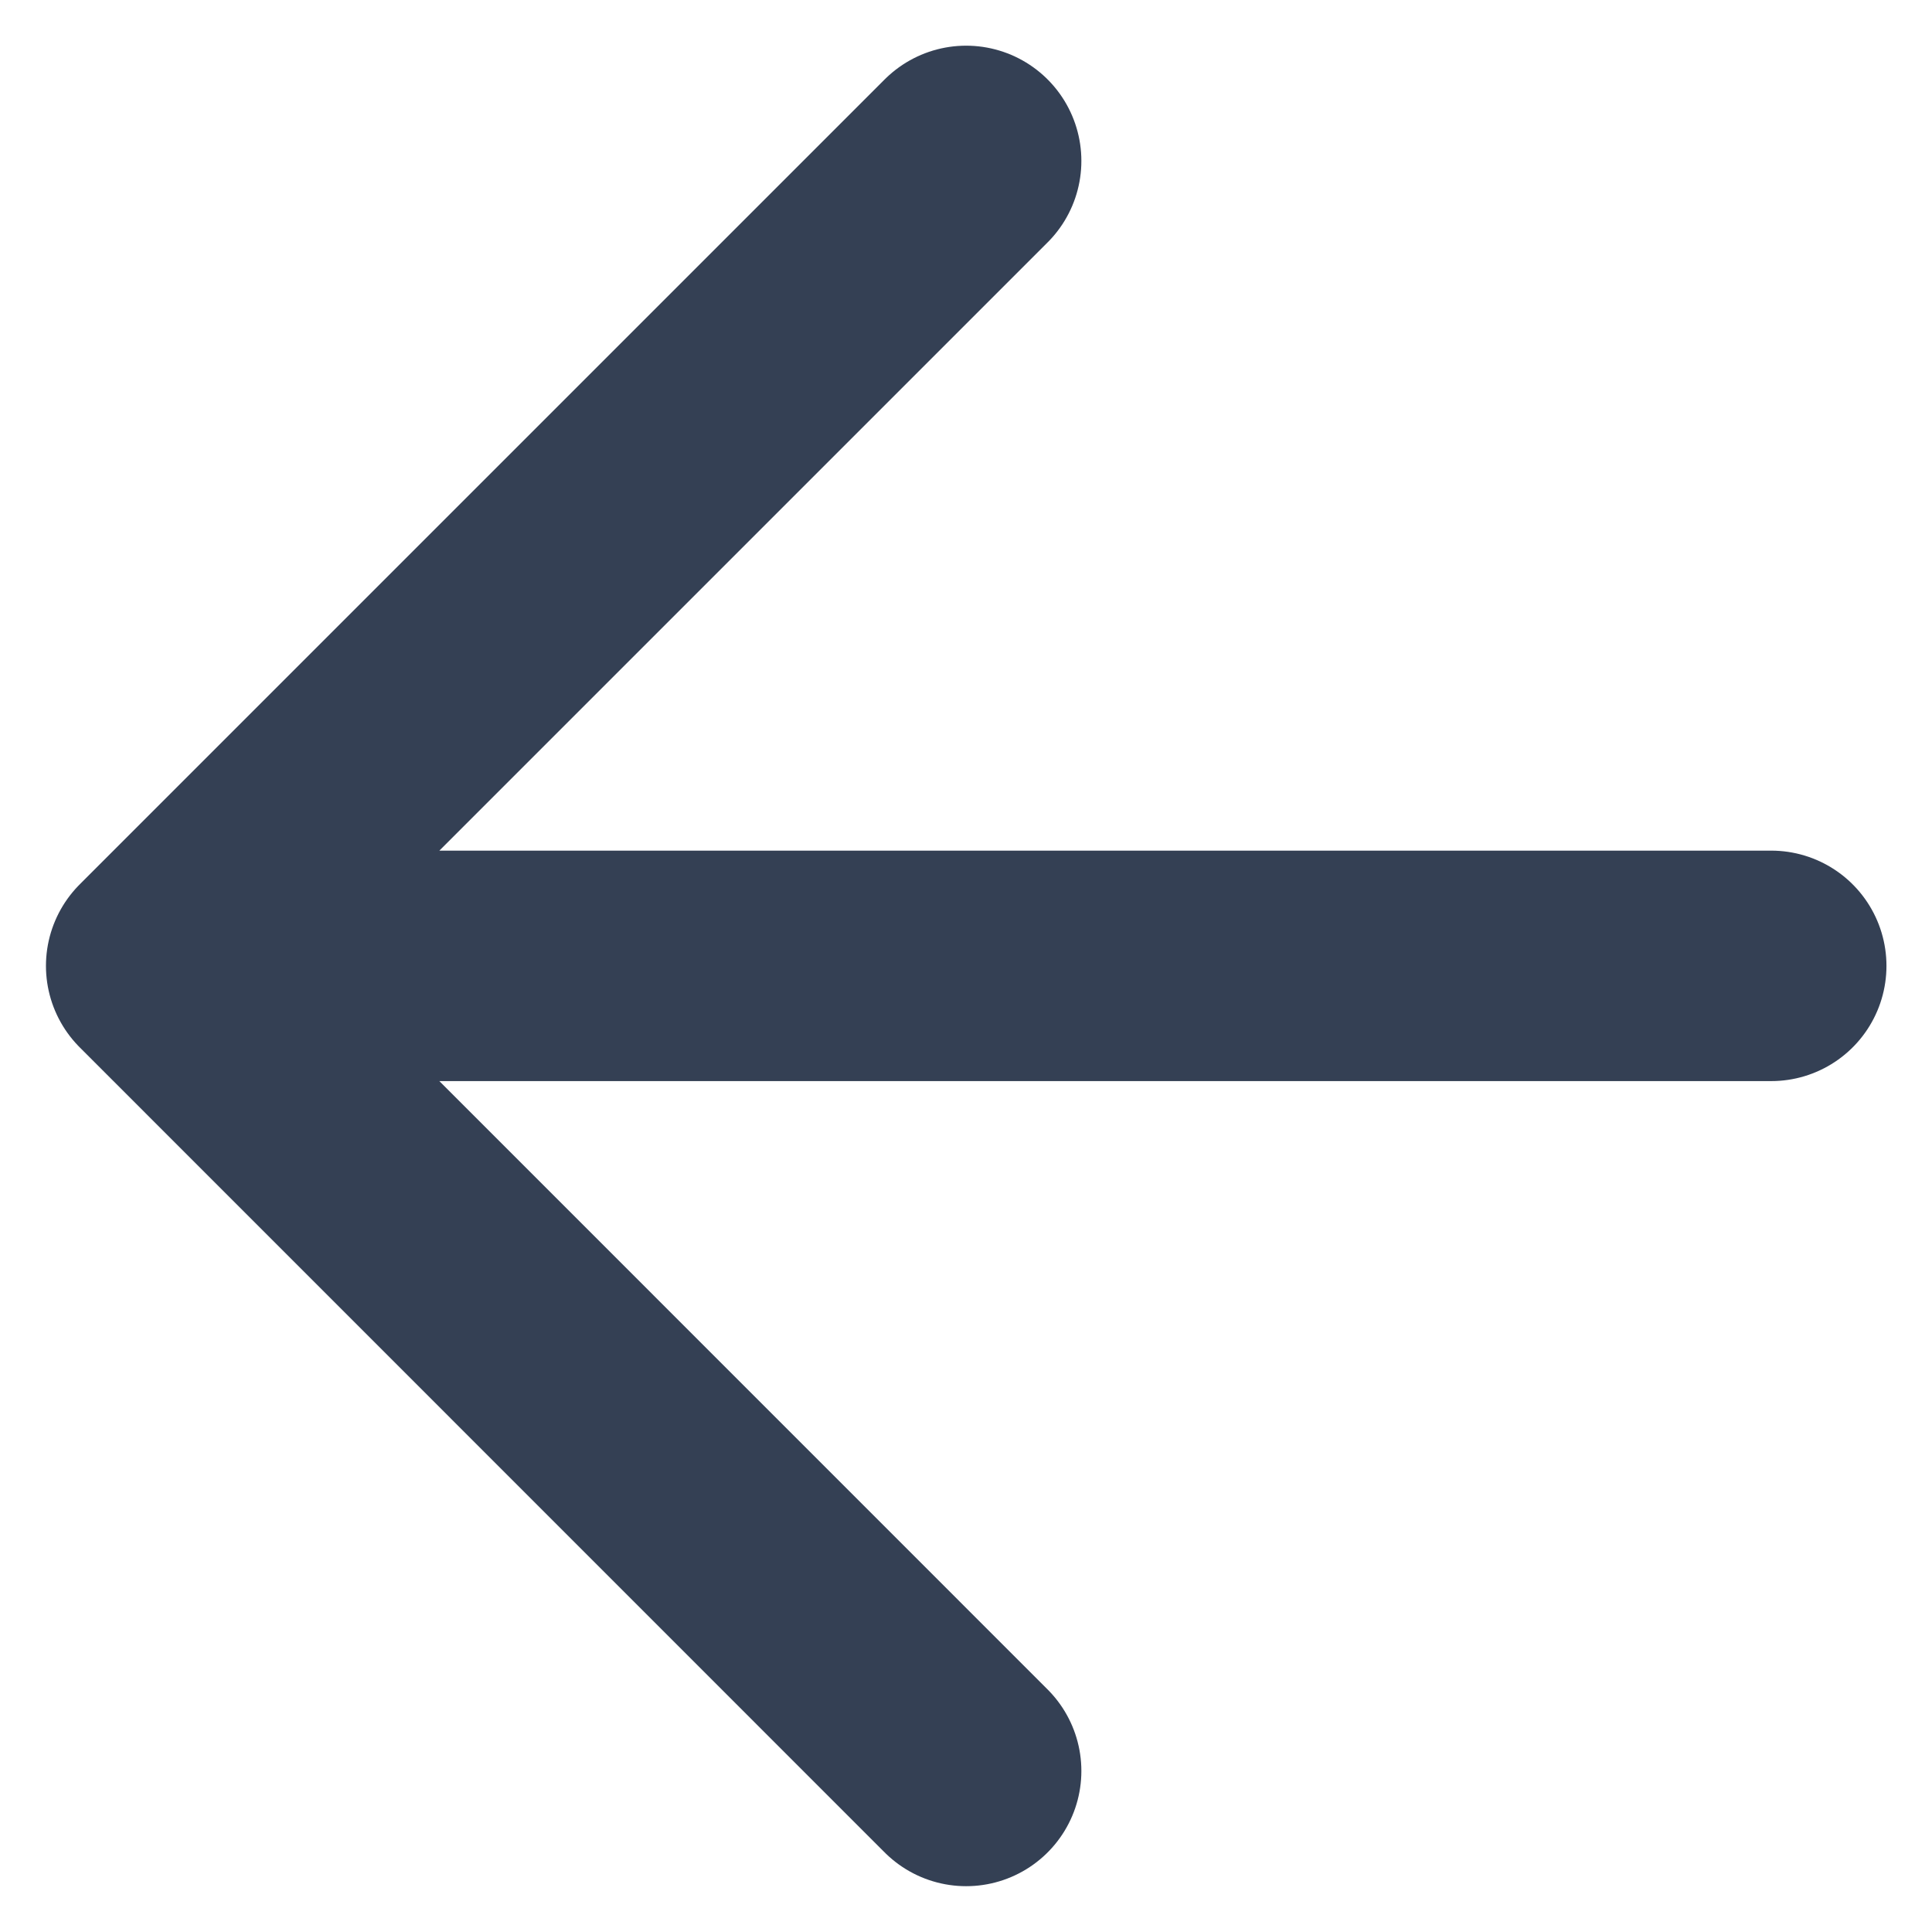 <svg width="14" height="14" viewBox="0 0 14 14" fill="none" xmlns="http://www.w3.org/2000/svg">
<path d="M12.835 6.999H1.168M1.168 6.999L7.001 12.833M1.168 6.999L7.001 1.166" stroke="#344054" stroke-width="1.67" stroke-linecap="round" stroke-linejoin="round"/>
</svg>
